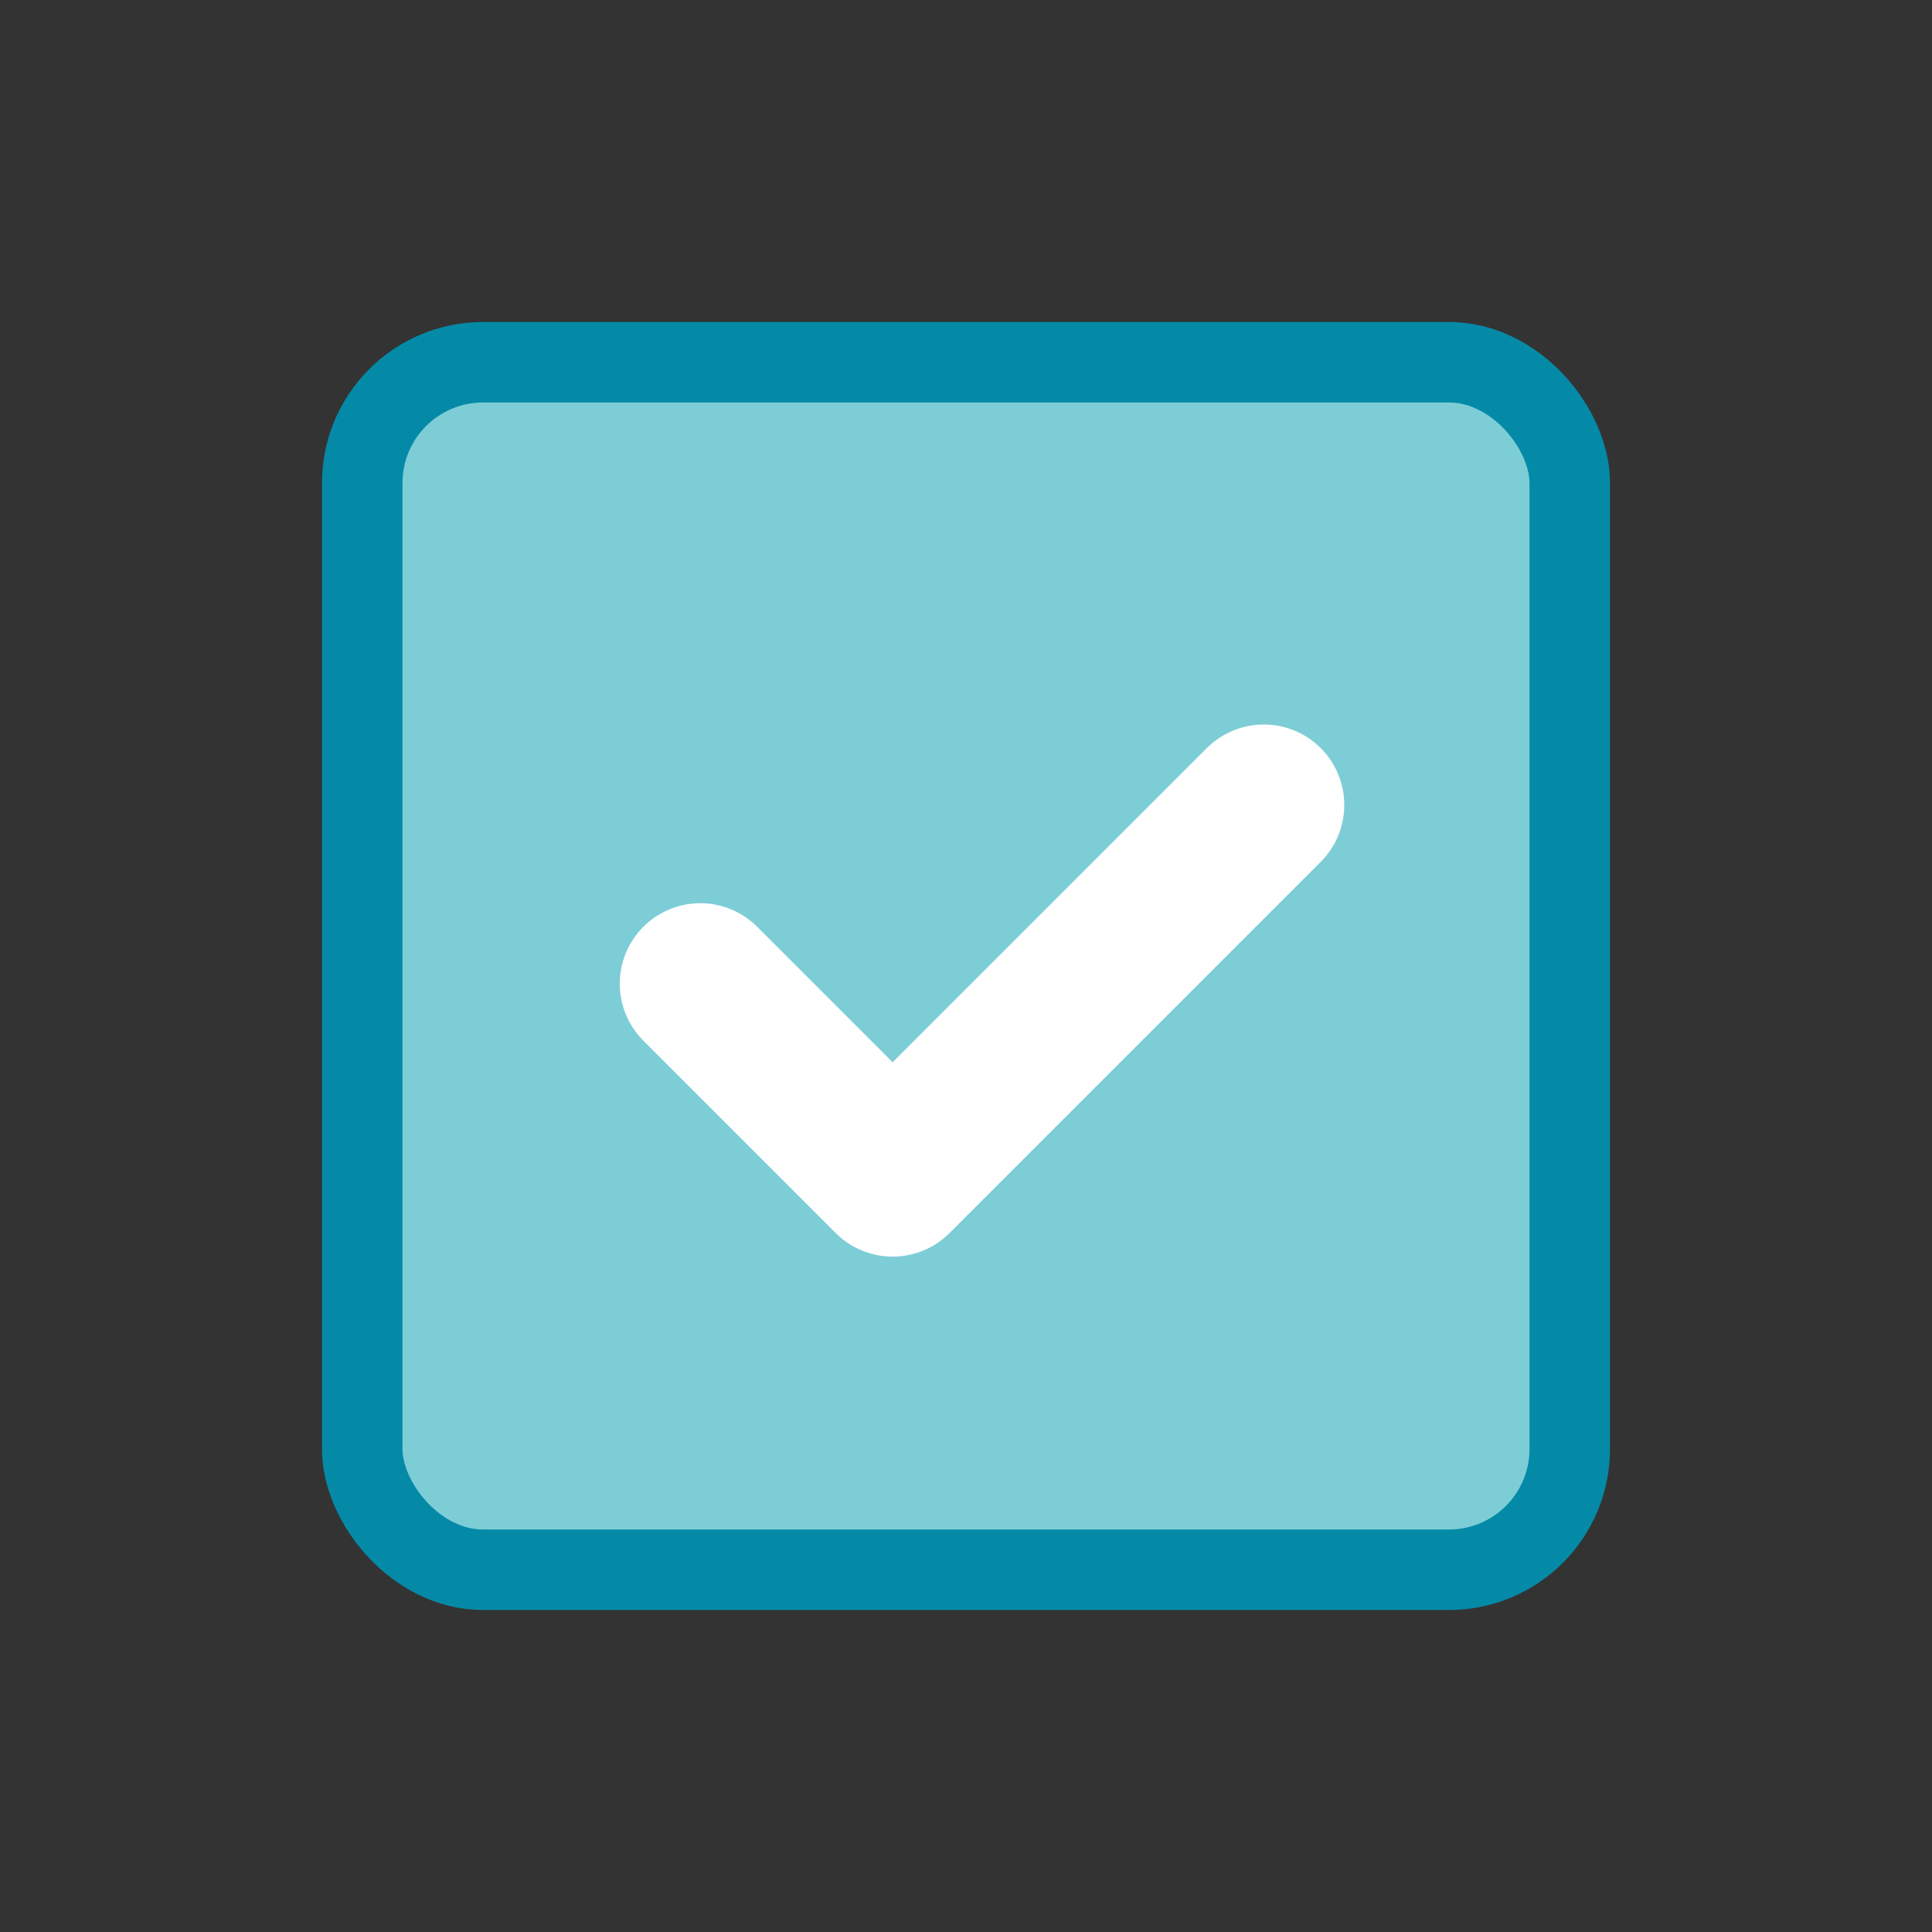 <svg width="24" height="24" viewBox="0 0 24 24" fill="none" xmlns="http://www.w3.org/2000/svg">
    <rect x="0" y="0" width="24" height="24" fill="#333333" stroke="none"/>
    <rect x="4.5" y="4.5" width="15" height="15" rx="1.5" fill="#7DCDD7" stroke="#048AA7"/>
    <path d="M8.699 12.22L11.089 14.61L15.699 10" stroke="white" stroke-width="2" stroke-linecap="round" stroke-linejoin="round"/>
</svg>
